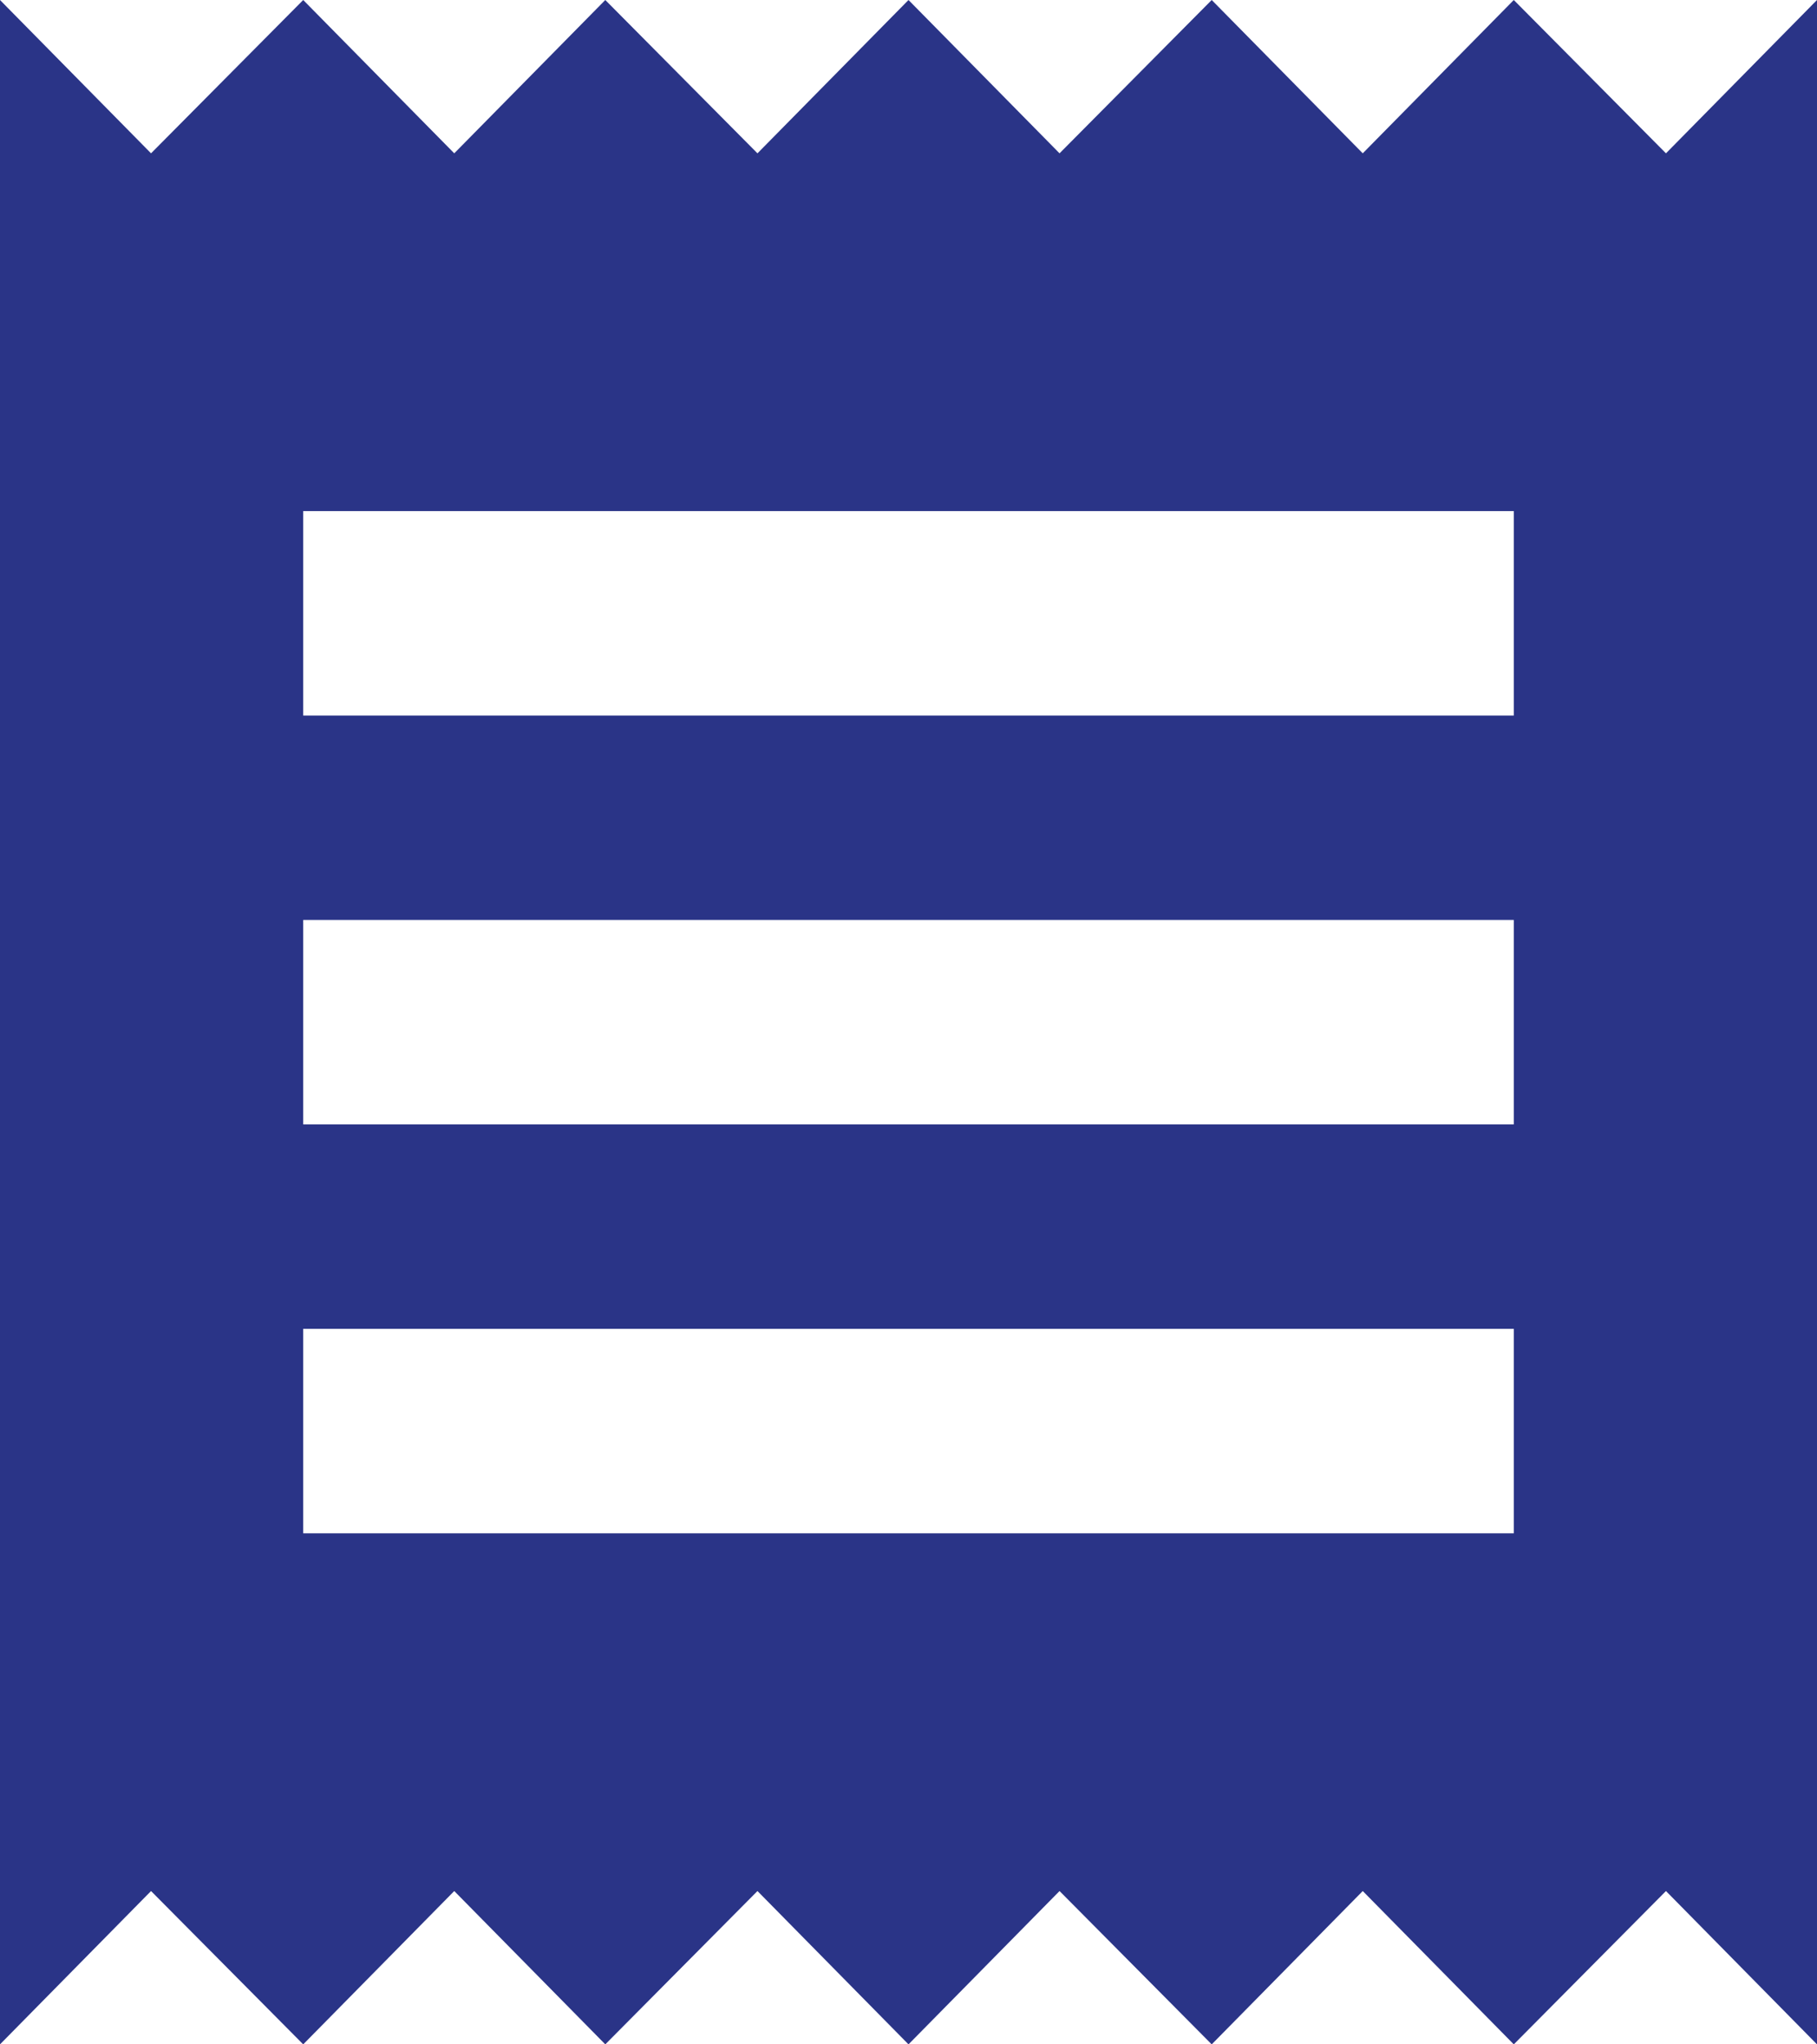 <svg xmlns="http://www.w3.org/2000/svg" width="16" height="18" viewBox="0 0 16 18">
  <defs>
    <style>
      .cls-1 {
        fill: #2a3487;
        fill-rule: evenodd;
      }
    </style>
  </defs>
  <path id="quote.svg" class="cls-1" d="M1293.67,526.65l-1.34,1.35-1.33-1.35-1.33,1.35-1.34-1.35L1287,528l-1.33-1.35-1.34,1.35-1.33-1.35-1.33,1.35-1.34-1.35L1279,528V510l1.33,1.35,1.34-1.35,1.33,1.35,1.33-1.35,1.34,1.35L1287,510l1.33,1.35,1.34-1.35,1.33,1.35,1.33-1.35,1.34,1.35L1295,510v18Zm-1.34-12.15h-10.66v1.8h10.66v-1.8Zm0,3.6h-10.66v1.8h10.66v-1.8Zm0,3.6h-10.66v1.8h10.66v-1.8Z" transform="translate(-1279 -510)"/>
</svg>
